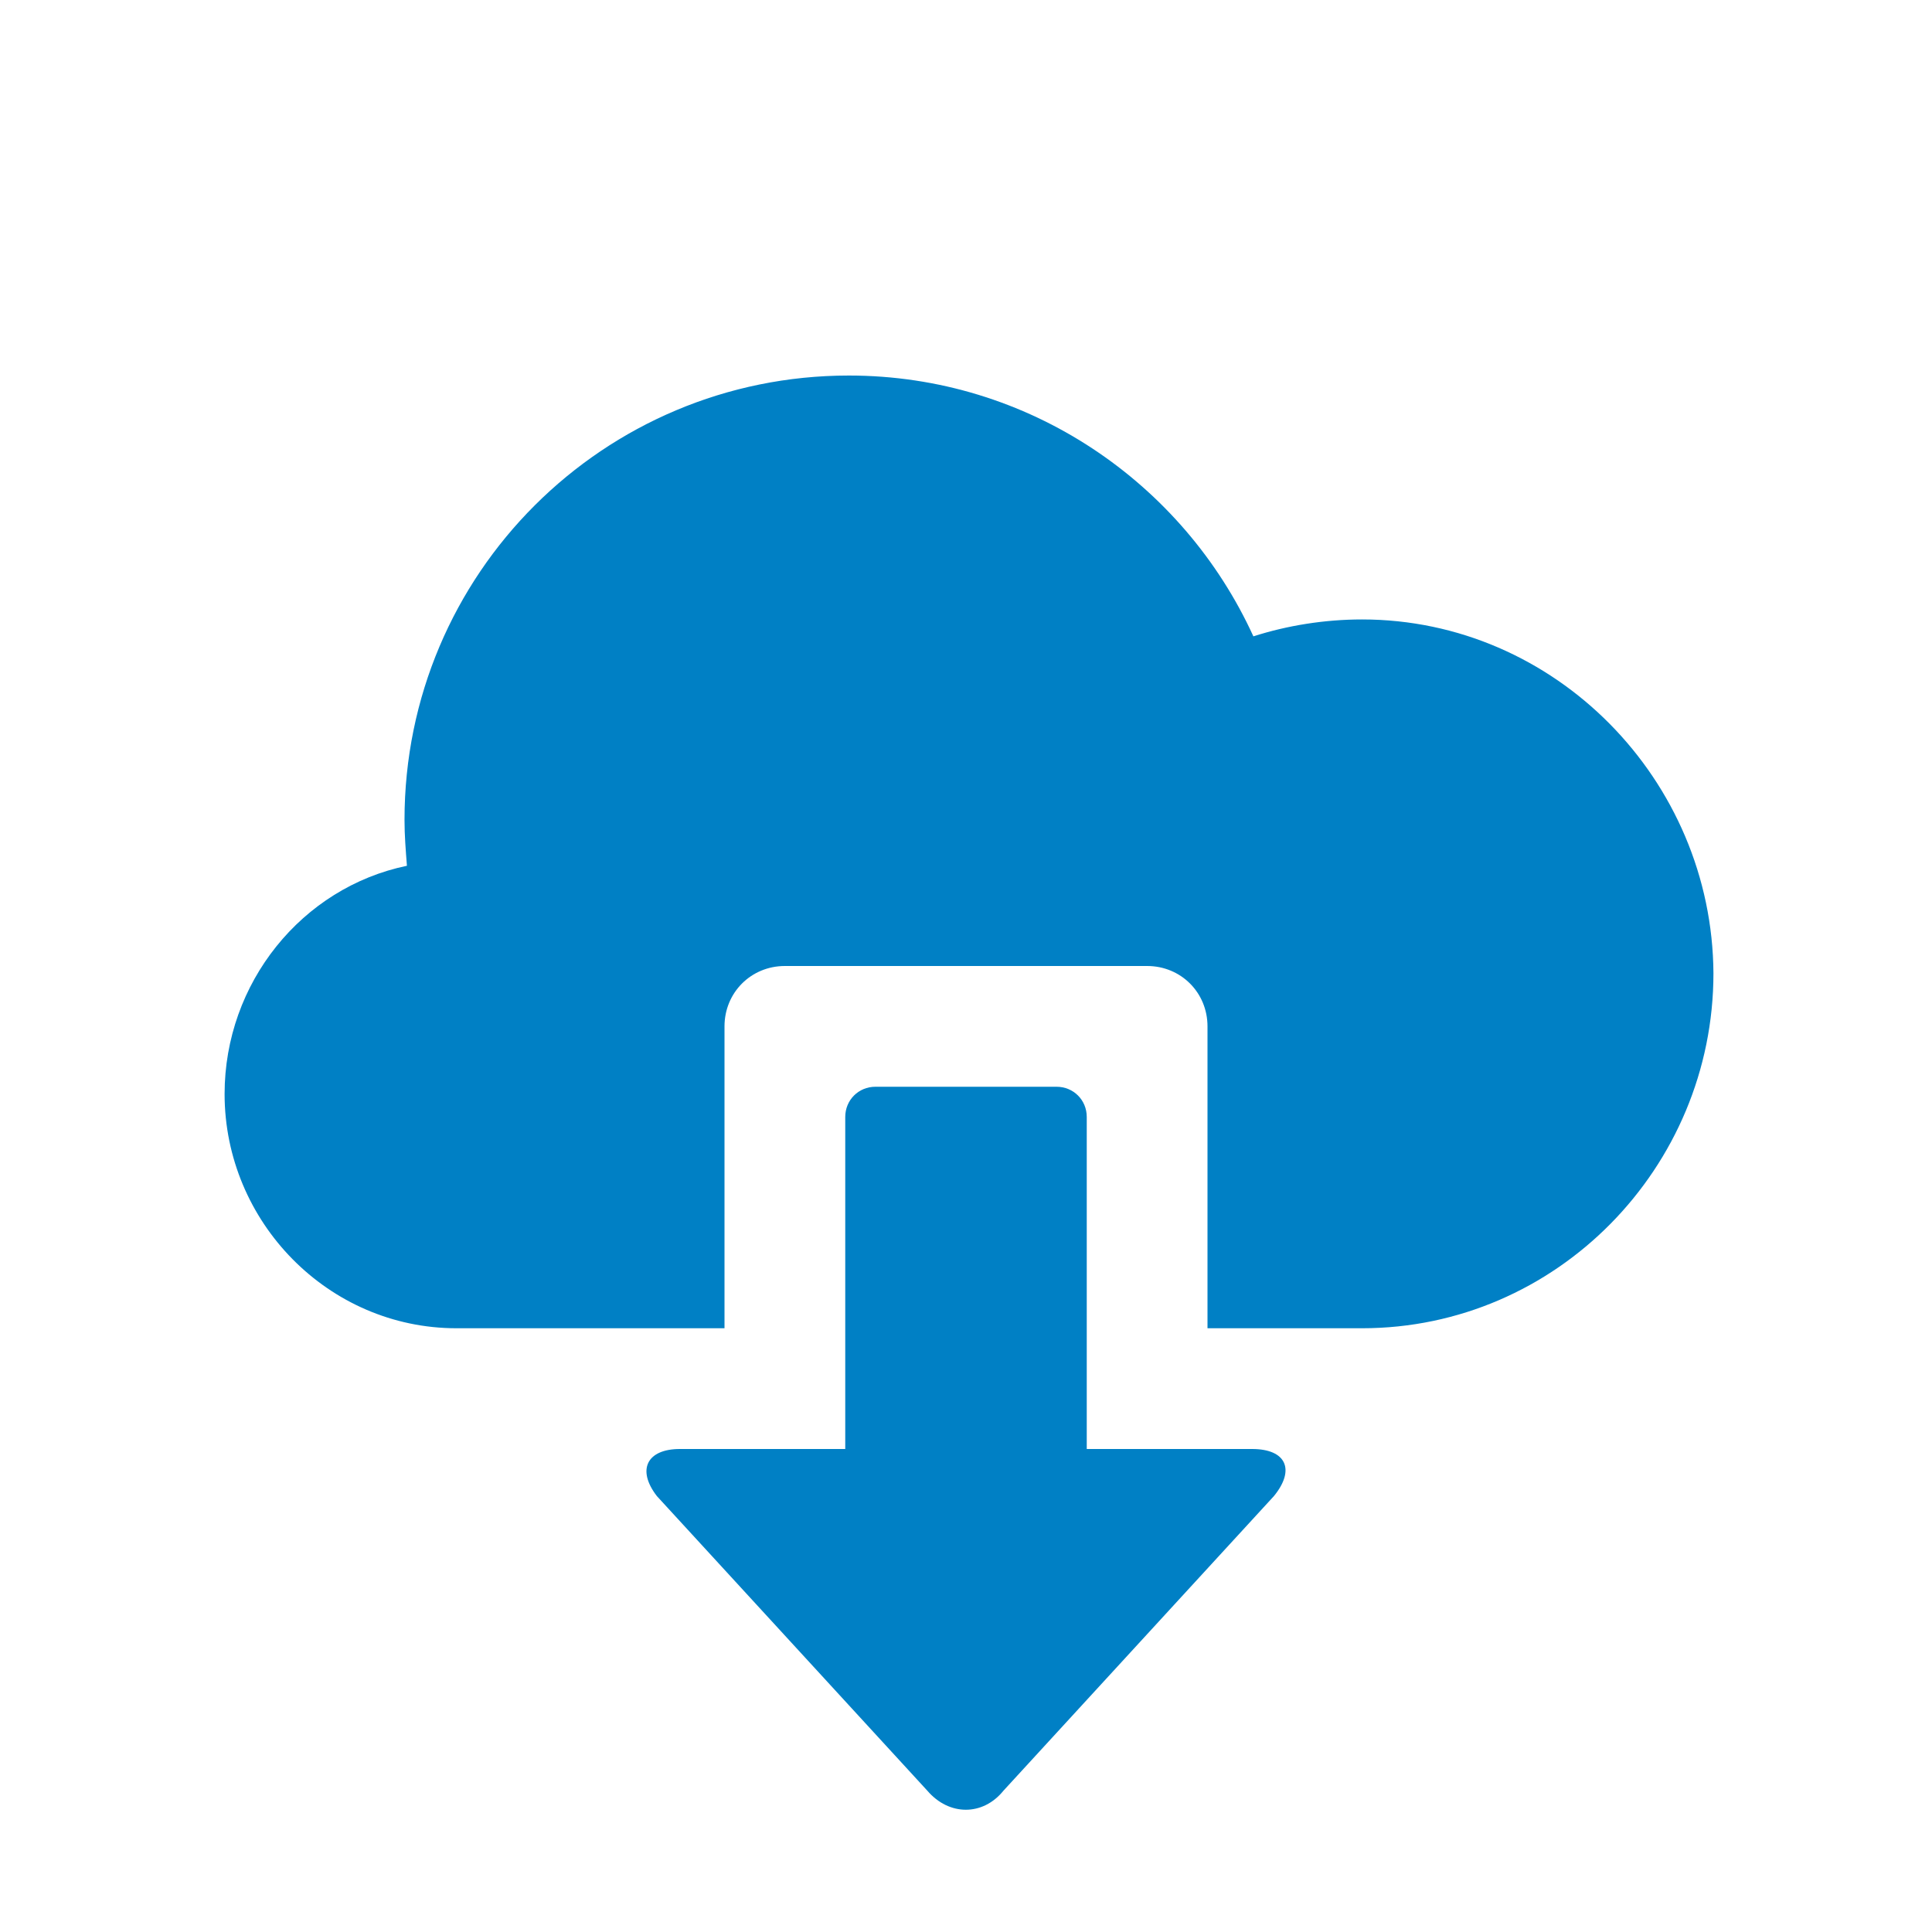 <svg xmlns="http://www.w3.org/2000/svg" viewBox="0 0 16 16" width="16" height="16">
<cis-name>cloud-download</cis-name>
<cis-semantic>primary</cis-semantic>
<path fill="#0080C5" d="M7.68,14.83l-2.24-2.44C5.27,12.17,5.36,12,5.63,12H7V9.25C7,9.11,7.11,9,7.25,9h1.5C8.89,9,9,9.11,9,9.25
	V12h1.37c0.28,0,0.36,0.17,0.18,0.39l-2.24,2.44C8.14,15.04,7.86,15.04,7.68,14.83z M11.28,5.13c-0.31,0-0.62,0.05-0.9,0.14
	C9.8,4,8.52,3.11,7.03,3.11C5,3.11,3.35,4.75,3.35,6.79c0,0.13,0.01,0.25,0.02,0.38C2.5,7.35,1.86,8.14,1.86,9.06
	c0,1.06,0.86,1.94,1.92,1.94H6V8.5C6,8.22,6.22,8,6.5,8h3C9.78,8,10,8.22,10,8.5V11h1.28c1.61,0,2.91-1.33,2.91-2.94
	C14.18,6.46,12.88,5.13,11.28,5.13z"/>
</svg>
